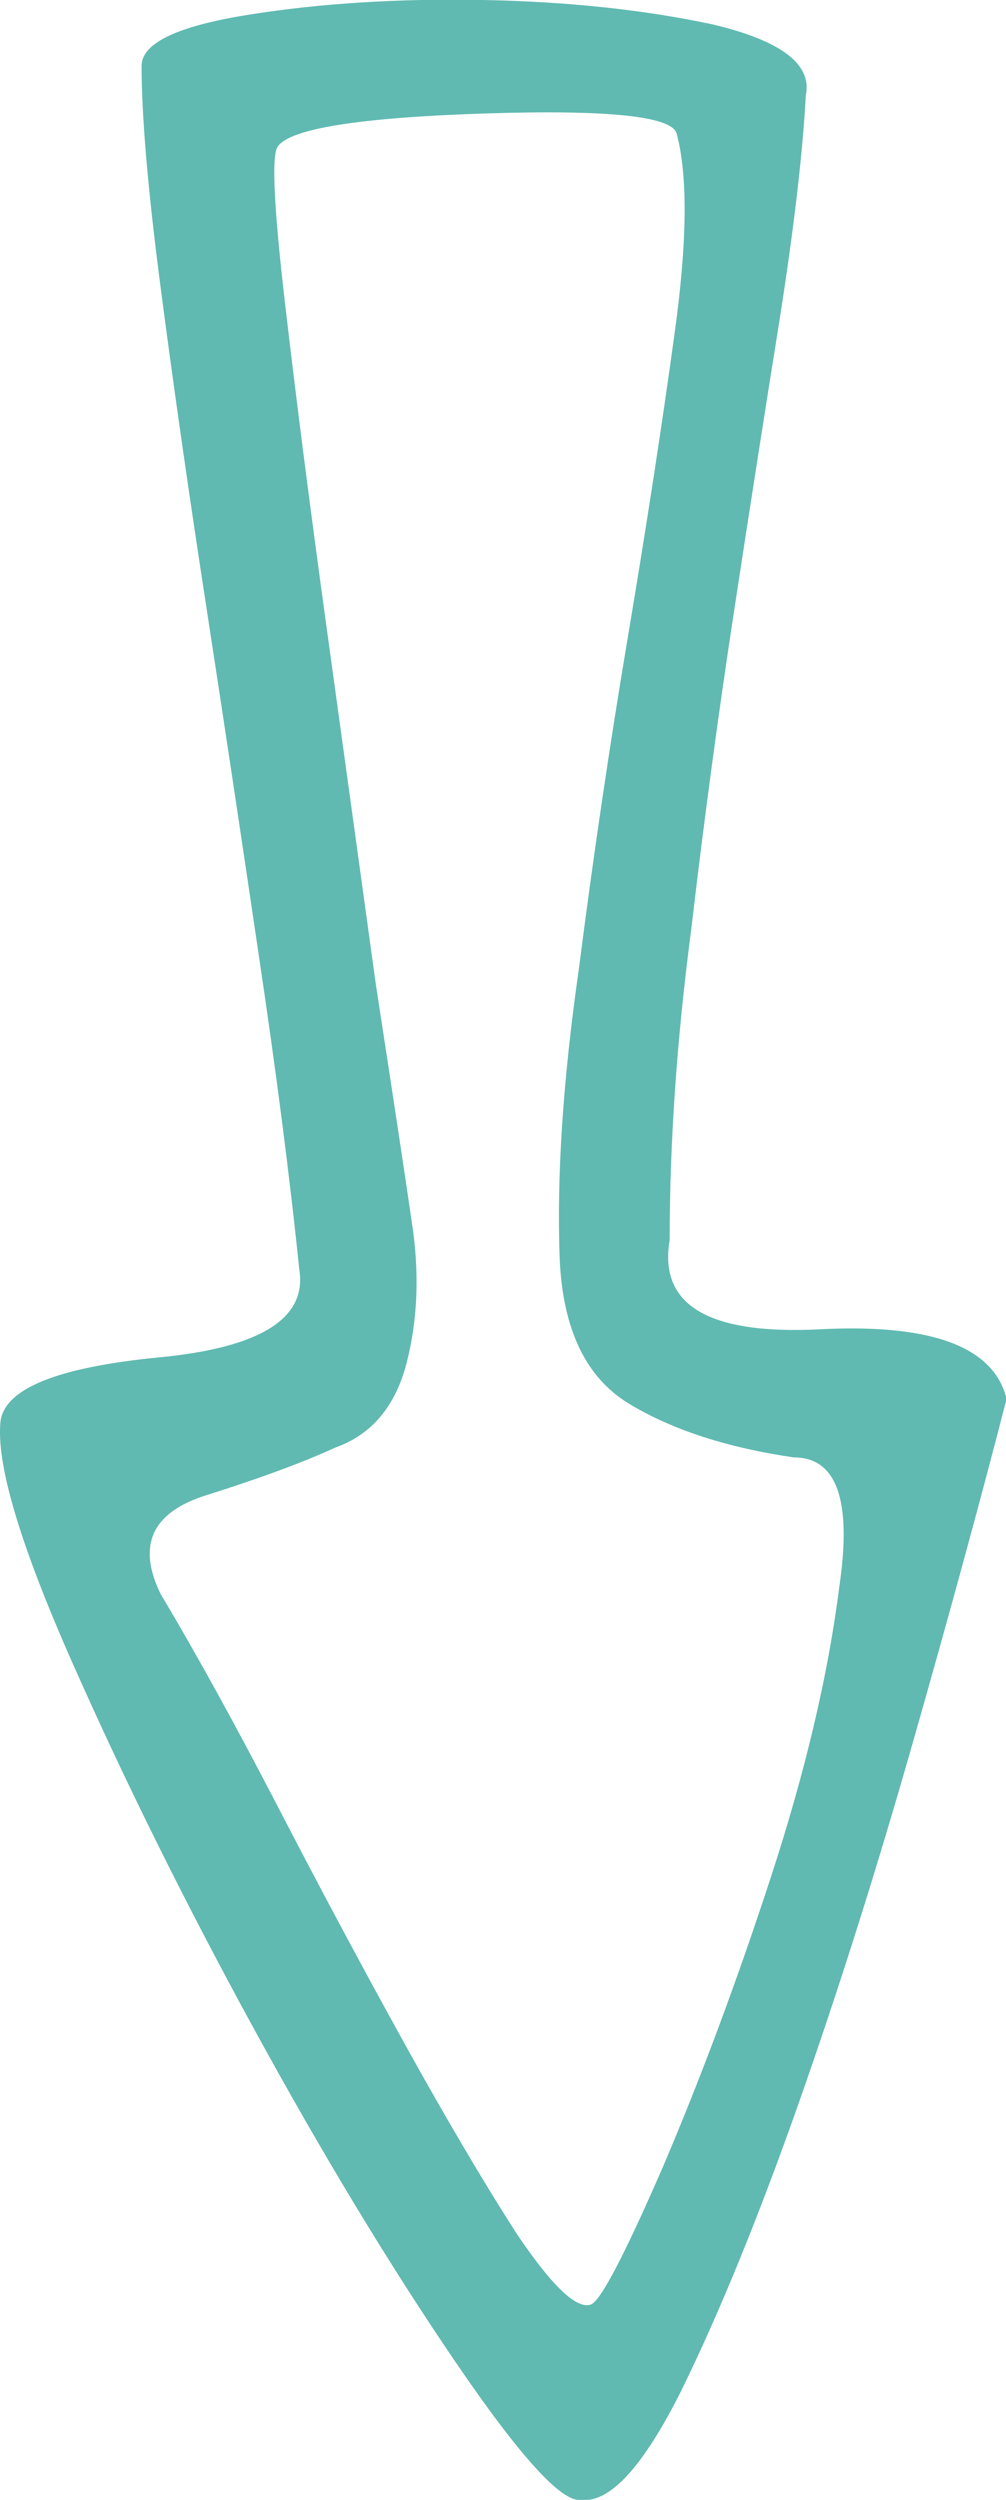 <svg width="31" height="77" viewBox="0 0 31 77" fill="none" xmlns="http://www.w3.org/2000/svg">
<g clip-path="url(#clip0_866_81)">
<path d="M31.018 43.087C30.625 41.483 28.71 40.768 25.274 40.944C21.838 41.119 20.292 40.204 20.636 38.199C20.636 35.191 20.856 32.008 21.298 28.649C21.691 25.29 22.133 22.007 22.624 18.799C23.114 15.59 23.581 12.607 24.023 9.85C24.464 7.043 24.734 4.737 24.832 2.932C25.029 1.98 24.072 1.253 21.961 0.752C19.85 0.301 17.494 0.05 14.892 -0C12.29 -0.05 9.885 0.1 7.676 0.451C5.467 0.802 4.363 1.328 4.363 2.03C4.363 3.584 4.559 5.865 4.952 8.873C5.344 11.881 5.811 15.139 6.351 18.648C6.891 22.157 7.431 25.742 7.971 29.401C8.511 33.011 8.928 36.244 9.222 39.101C9.468 40.605 8.032 41.508 4.915 41.808C1.798 42.109 0.166 42.761 0.018 43.763C-0.129 45.067 0.607 47.548 2.227 51.208C3.847 54.867 5.713 58.627 7.823 62.487C9.934 66.347 11.996 69.756 14.009 72.714C16.021 75.671 17.322 77.1 17.911 77C18.795 77.1 19.826 75.972 21.004 73.616C22.182 71.21 23.384 68.264 24.612 64.781C25.839 61.296 27.017 57.574 28.146 53.614C29.275 49.654 30.232 46.145 31.018 43.087ZM4.952 49.102C4.215 47.598 4.682 46.583 6.351 46.057C8.02 45.531 9.345 45.042 10.327 44.59C11.456 44.19 12.192 43.312 12.536 41.959C12.88 40.605 12.929 39.151 12.683 37.597C12.487 36.244 12.119 33.812 11.579 30.303C11.088 26.744 10.585 23.097 10.069 19.363C9.554 15.628 9.124 12.282 8.781 9.324C8.437 6.366 8.363 4.762 8.56 4.511C8.952 3.96 11.075 3.622 14.929 3.496C18.782 3.371 20.758 3.584 20.856 4.135C21.2 5.439 21.175 7.494 20.783 10.302C20.39 13.159 19.911 16.267 19.347 19.626C18.782 22.984 18.279 26.393 17.837 29.852C17.347 33.261 17.15 36.244 17.248 38.8C17.347 40.956 18.058 42.435 19.384 43.237C20.709 44.039 22.403 44.59 24.464 44.891C25.79 44.891 26.256 46.22 25.863 48.877C25.52 51.584 24.82 54.554 23.765 57.787C22.709 61.021 21.593 64.016 20.415 66.773C19.236 69.48 18.5 70.884 18.206 70.984C17.764 71.135 17.003 70.408 15.923 68.803C14.892 67.199 13.739 65.244 12.462 62.938C11.186 60.632 9.885 58.201 8.56 55.644C7.234 53.088 6.032 50.907 4.952 49.102Z" fill="#60BAB1"/>
</g>
<defs>
<clipPath id="clip0_866_81">
<rect width="31" height="77" fill="white" transform="matrix(1 0 0 -1 0 77)"/>
</clipPath>
</defs>
</svg>
